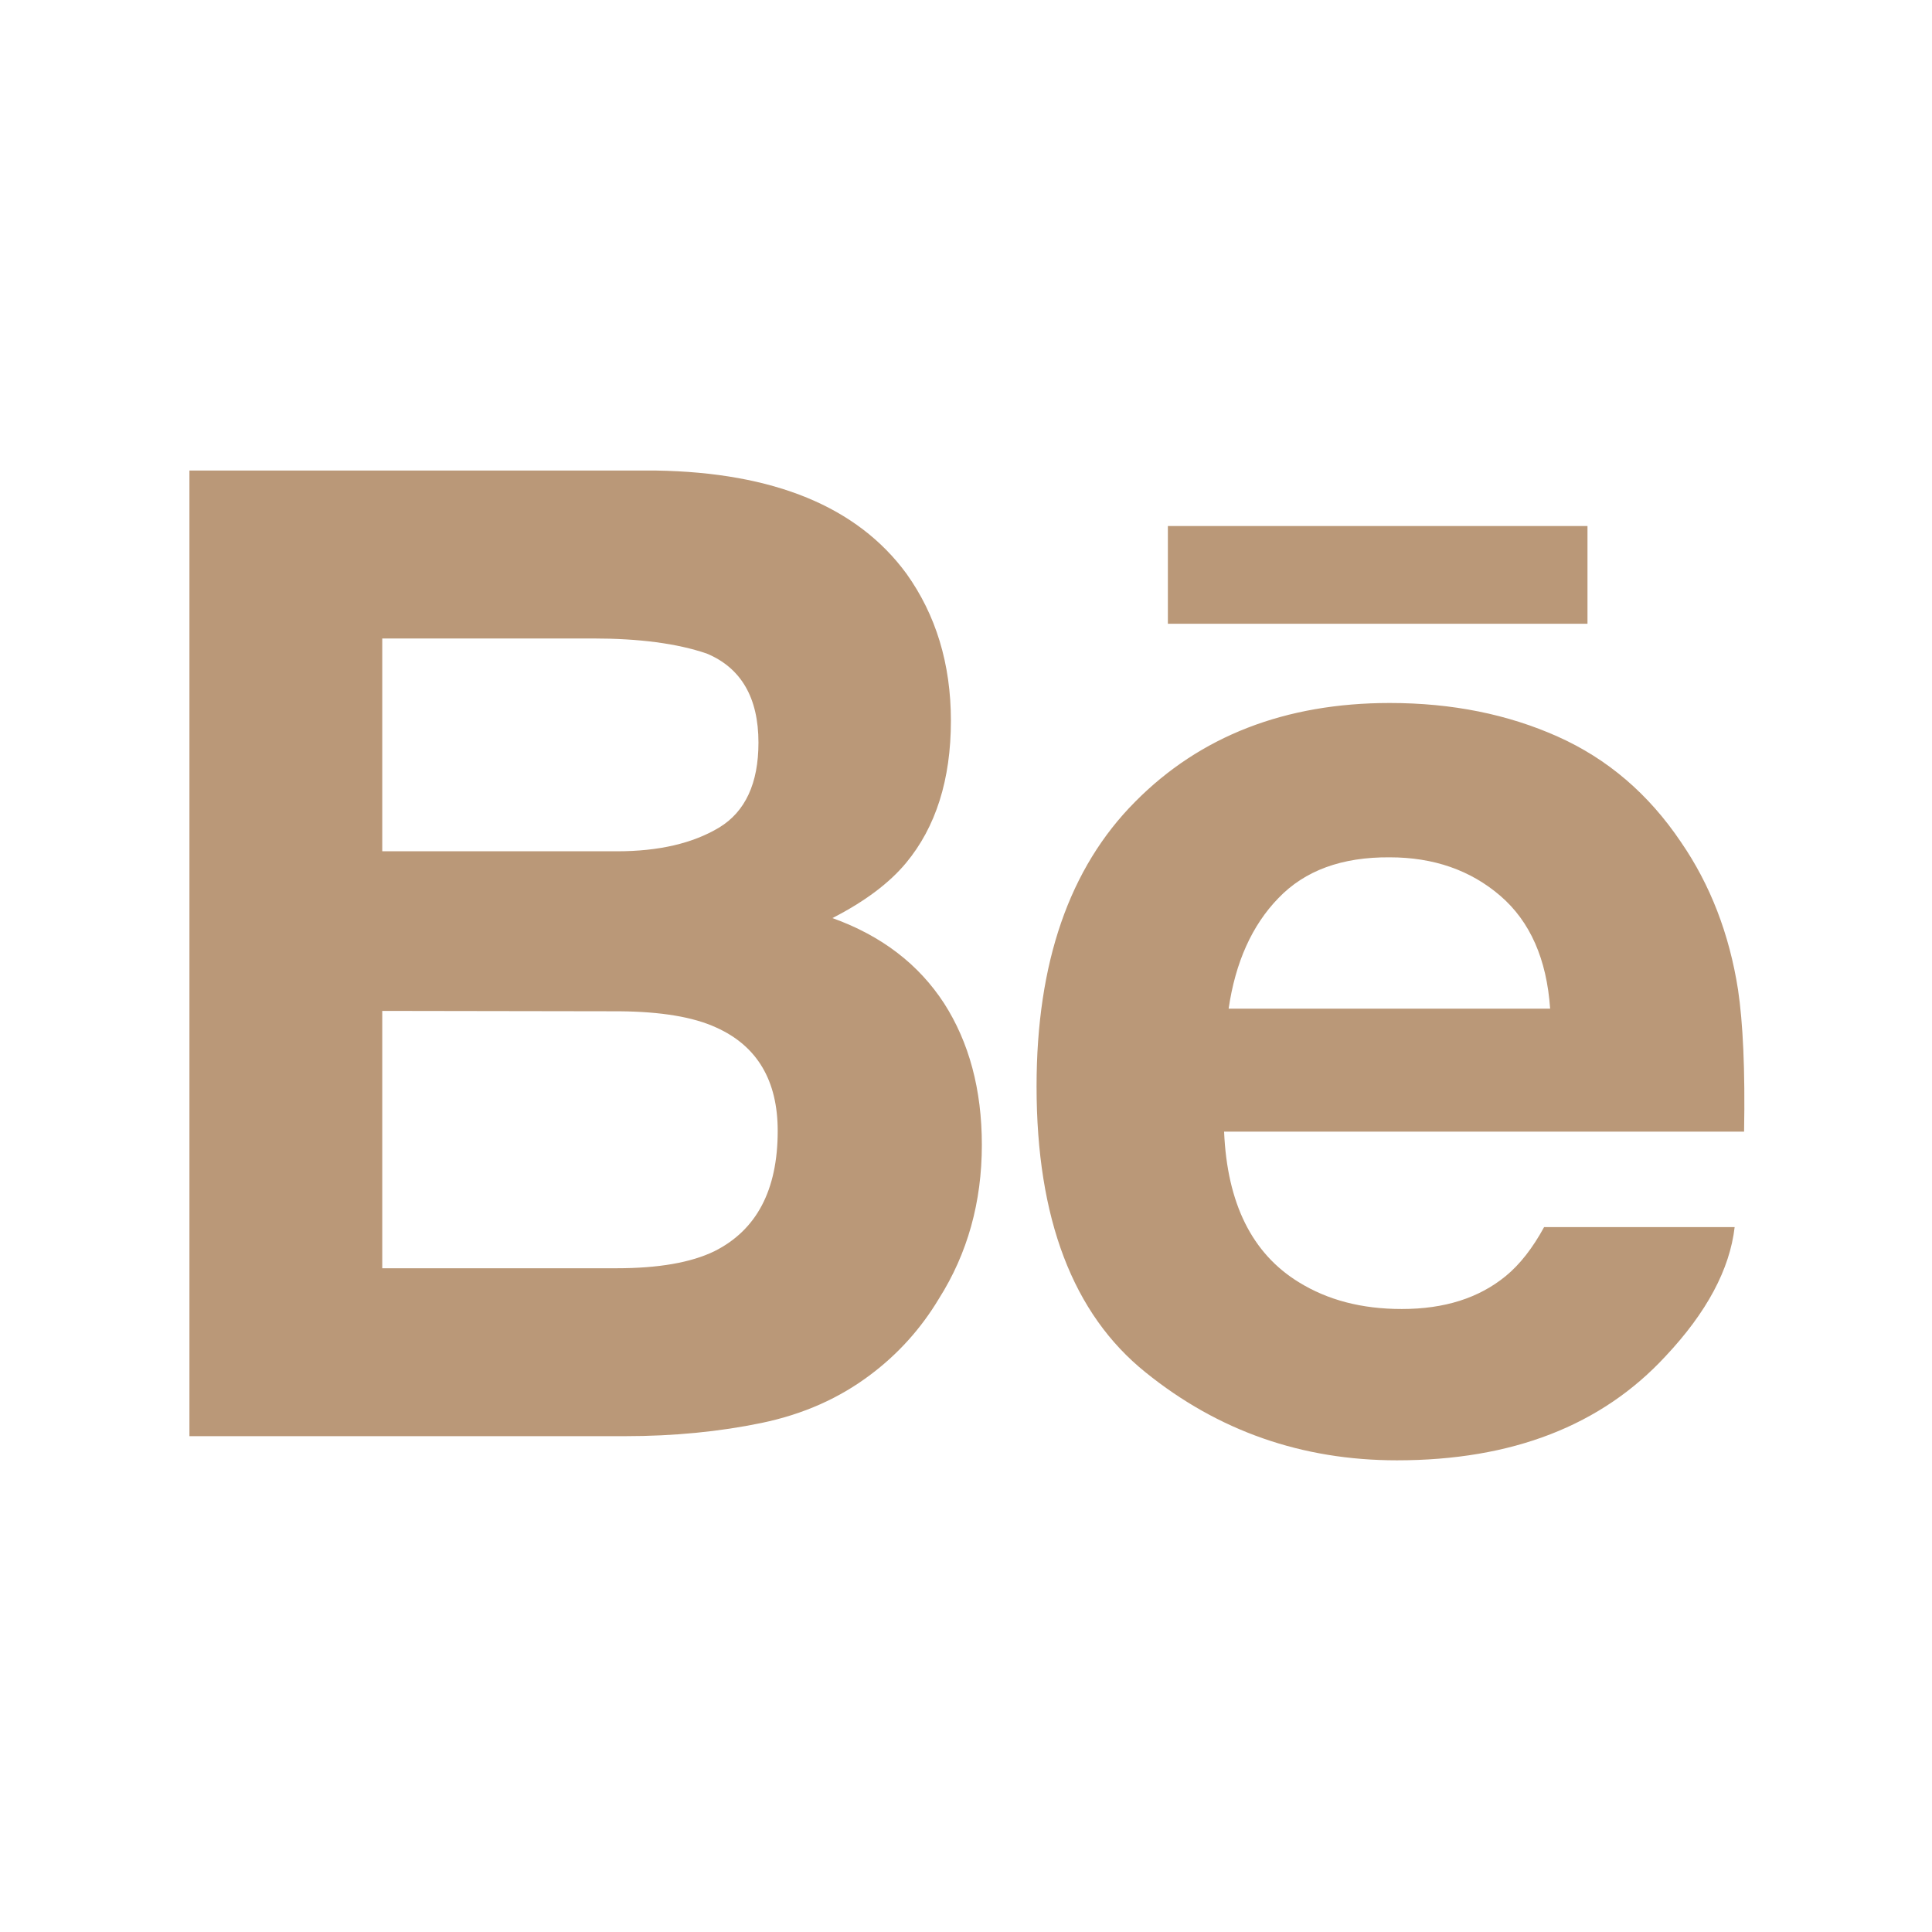 <?xml version="1.0" encoding="utf-8"?>
<!-- Generator: Adobe Illustrator 21.1.0, SVG Export Plug-In . SVG Version: 6.00 Build 0)  -->
<svg version="1.1" id="Ebene_1" xmlns="http://www.w3.org/2000/svg" xmlns:xlink="http://www.w3.org/1999/xlink" x="0px" y="0px"
	 viewBox="0 0 512 512" style="enable-background:new 0 0 512 512;" xml:space="preserve">
<style type="text/css">
	.st0{fill:#BA9878;}
</style>
<path id="behance-icon" class="st0" d="M240.2,152c7.8,10.9,11.8,23.9,11.8,39c0,15.6-4,28.2-11.9,37.7
	c-4.4,5.3-10.9,10.2-19.5,14.6c13.1,4.7,22.9,12.3,29.6,22.6c6.6,10.3,10,22.8,10,37.5c0,15.2-3.8,28.8-11.4,40.8
	c-4.8,8-10.9,14.7-18.1,20.1c-8.2,6.2-17.8,10.5-28.9,12.8c-11.1,2.3-23.2,3.5-36.2,3.5H50.2V124.7h123.7
	C205.1,125.2,227.2,134.3,240.2,152z M101.3,169.2v56.4h62.2c11.1,0,20.1-2.1,27.1-6.3c6.9-4.2,10.4-11.7,10.4-22.5
	c0-11.9-4.6-19.8-13.7-23.6c-7.9-2.7-18-4-30.2-4L101.3,169.2L101.3,169.2z M101.3,267.9v68.2h62.1c11.1,0,19.7-1.5,25.9-4.5
	c11.2-5.6,16.8-16.2,16.8-31.9c0-13.3-5.4-22.5-16.3-27.4c-6.1-2.8-14.6-4.2-25.6-4.3L101.3,267.9L101.3,267.9z M412.8,195.2
	c13.2,5.9,24.1,15.2,32.7,28c7.7,11.2,12.8,24.3,15.1,39.1c1.3,8.7,1.9,21.2,1.6,37.6H324.4c0.8,19,7.4,32.3,19.8,39.9
	c7.6,4.7,16.6,7.1,27.3,7.1c11.3,0,20.4-2.9,27.5-8.7c3.8-3.1,7.2-7.5,10.2-13h50.5c-1.3,11.2-7.4,22.6-18.3,34.2
	c-17,18.4-40.7,27.6-71.2,27.6c-25.2,0-47.4-7.8-66.6-23.3c-19.3-15.5-28.9-40.8-28.9-75.8c0-32.8,8.7-57.9,26.1-75.4
	c17.2-17.4,39.8-26.2,67.5-26.2C384.8,186.3,399.6,189.3,412.8,195.2z M338.8,238c-7,7.2-11.4,17-13.2,29.3h85.2
	c-0.9-13.1-5.3-23.1-13.2-29.9c-7.9-6.8-17.7-10.2-29.3-10.2C355.6,227.1,345.8,230.7,338.8,238z M420.7,139.4H309.5v25.9h111.2
	V139.4z"/>
</svg>

